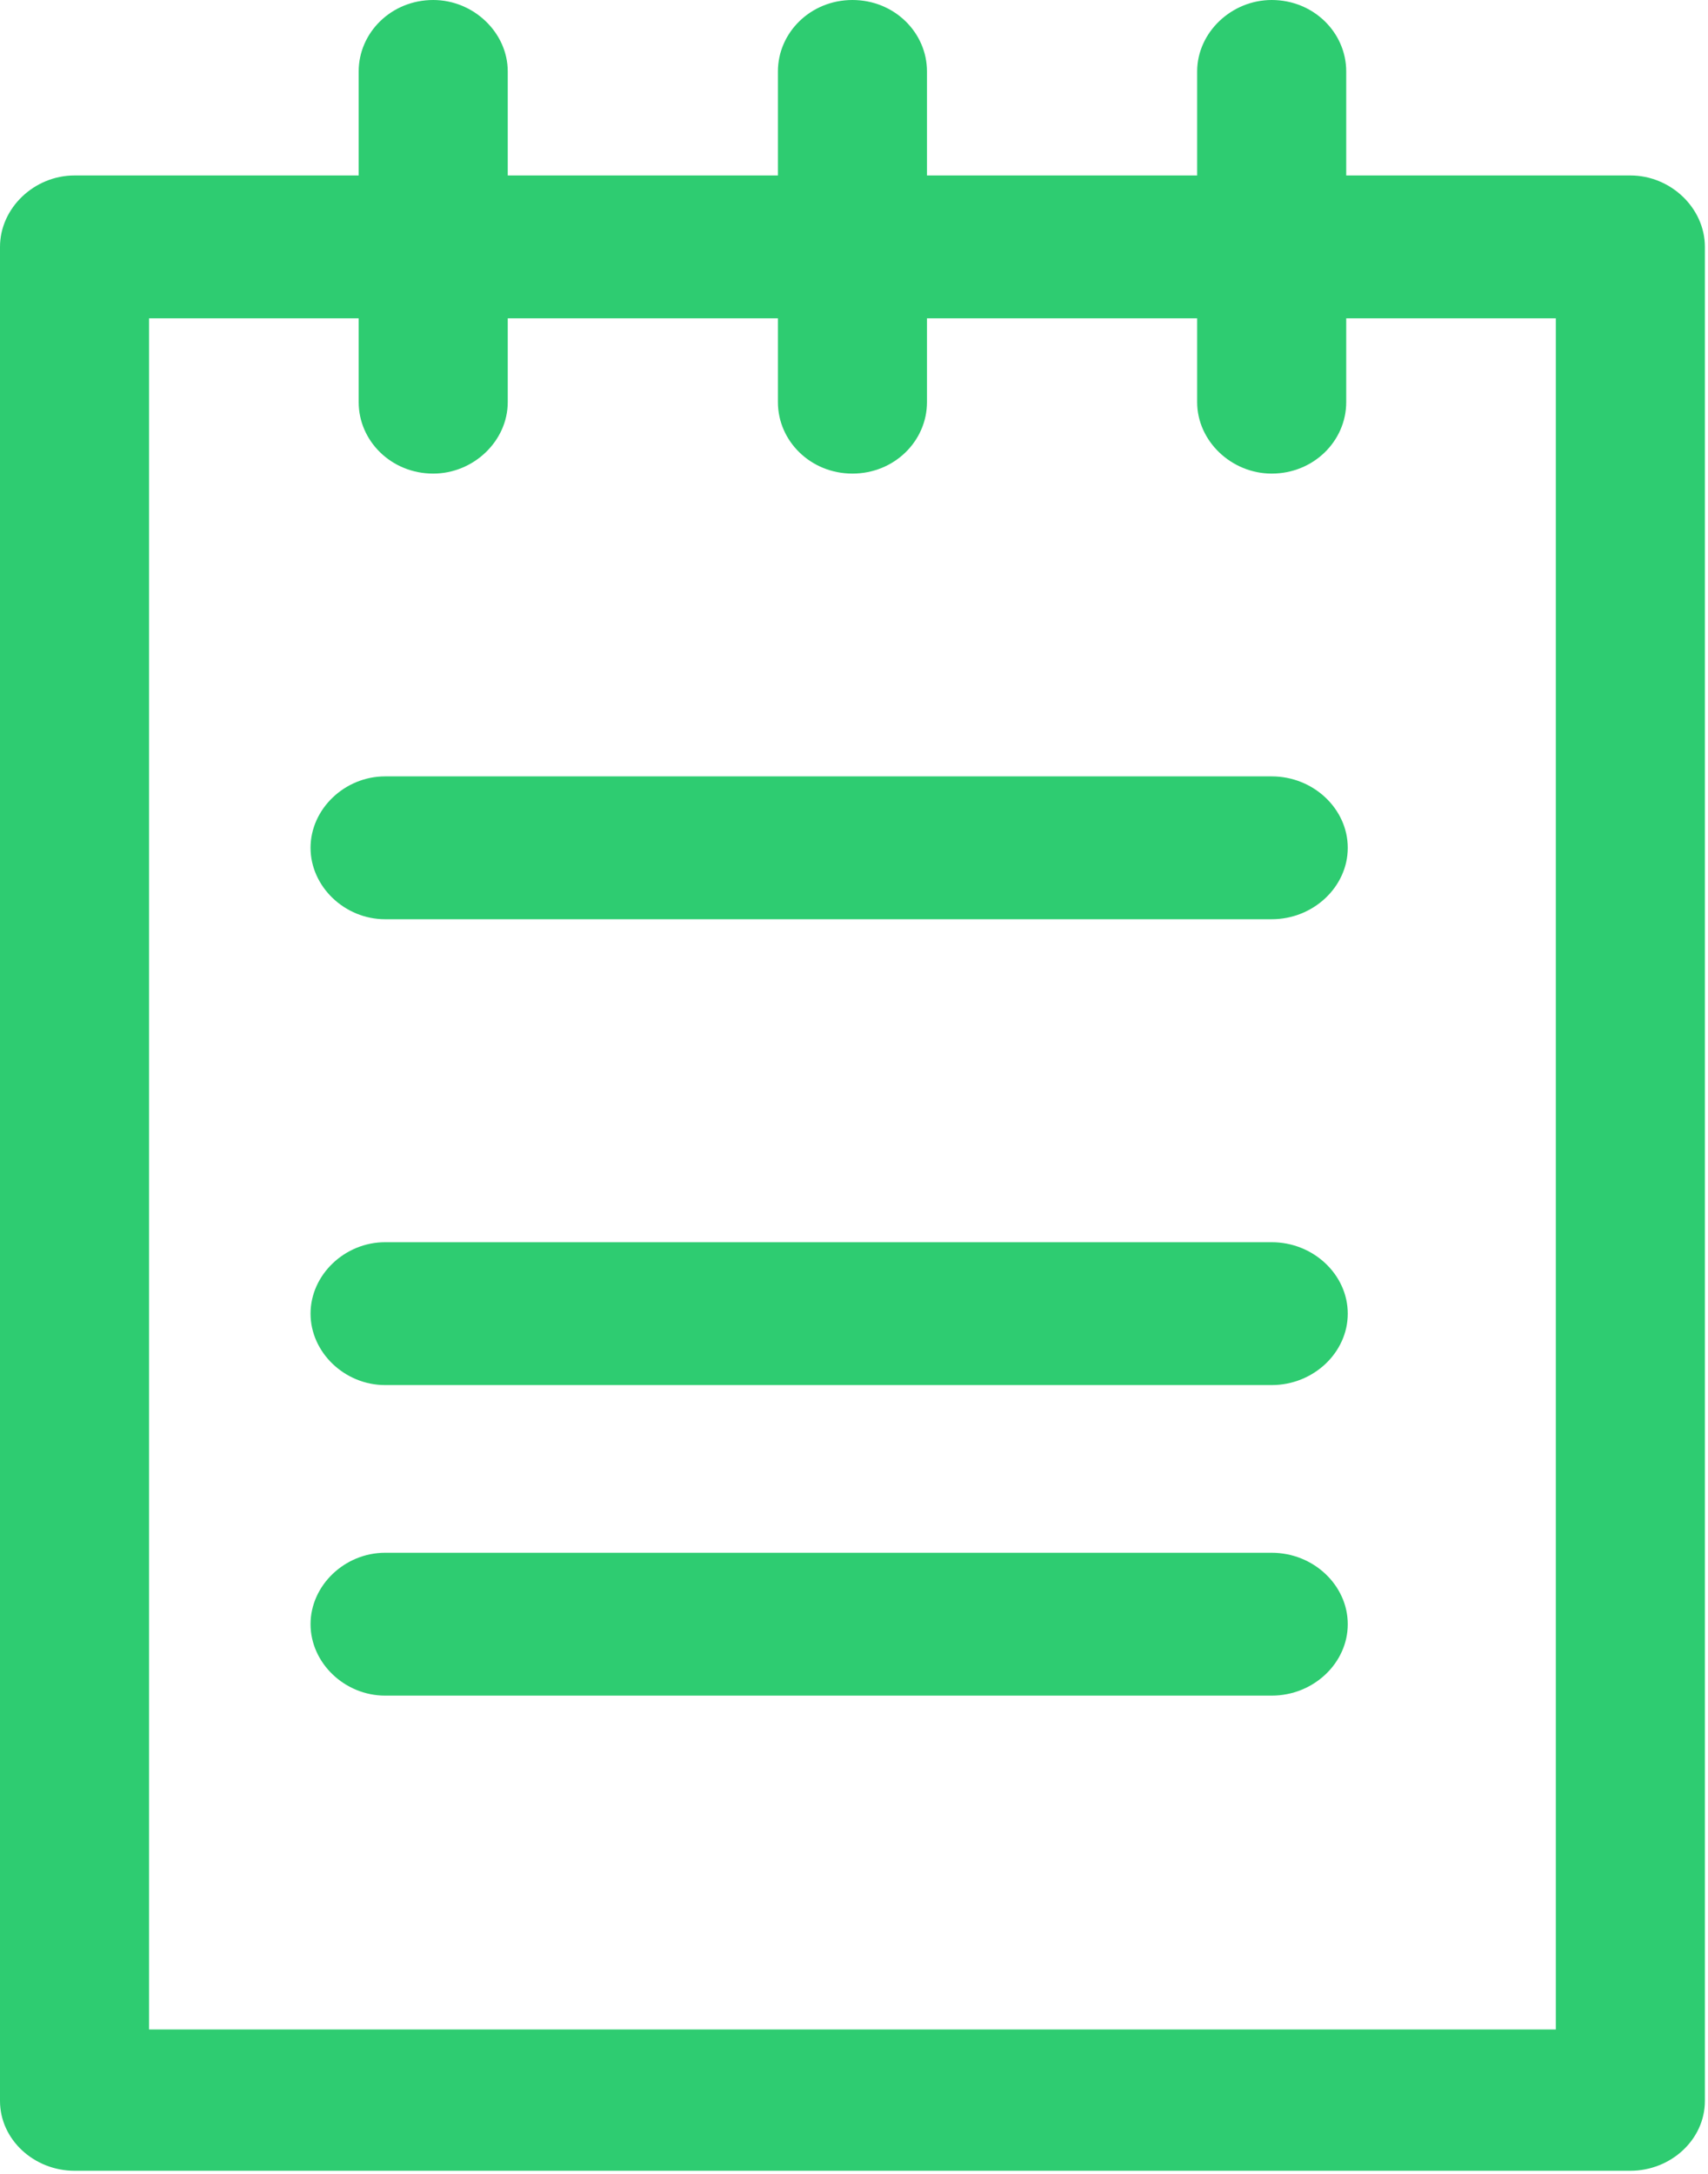 <svg id="SvgjsSvg1000" xmlns="http://www.w3.org/2000/svg" version="1.1" xmlns:xlink="http://www.w3.org/1999/xlink" xmlns:svgjs="http://svgjs.com/svgjs" width="11" height="14" viewBox="0 0 11 14"><title>notebook</title><desc>Created with Avocode.</desc><defs id="SvgjsDefs1001"></defs><path id="SvgjsPath1007" d="M1245.5 804.13H1243.67V803.46C1243.67 803.21 1243.46 803 1243.19 803C1242.93 803 1242.71 803.21 1242.71 803.46V804.13H1240.97V803.46C1240.97 803.21 1240.76 803 1240.49 803C1240.22 803 1240.01 803.21 1240.01 803.46V804.13H1238.27V803.46C1238.27 803.21 1238.05 803 1237.79 803C1237.52 803 1237.31 803.21 1237.31 803.46V804.13H1235.48C1235.22 804.13 1235 804.34 1235 804.59V816.53C1235 816.78 1235.22 816.98 1235.48 816.98H1245.5C1245.76 816.98 1245.98 816.78 1245.98 816.53V804.59C1245.98 804.34 1245.76 804.13 1245.5 804.13ZM1245.02 816.07H1235.96V805.05H1237.31V805.59C1237.31 805.84 1237.52 806.05 1237.79 806.05C1238.05 806.05 1238.27 805.84 1238.27 805.59V805.05H1240.01V805.59C1240.01 805.84 1240.22 806.05 1240.49 806.05C1240.76 806.05 1240.97 805.84 1240.97 805.59V805.05H1242.71V805.59C1242.71 805.84 1242.93 806.05 1243.19 806.05C1243.46 806.05 1243.67 805.84 1243.67 805.59V805.05H1245.02Z " fill="#2ecc71" fill-opacity="1" transform="matrix(1,0,0,1,-1235,-803)"></path><path id="SvgjsPath1008" d="M1243.19 808H1237.48C1237.22 808 1237 808.21 1237 808.46C1237 808.71 1237.22 808.92 1237.48 808.92H1243.19C1243.46 808.92 1243.68 808.71 1243.68 808.46C1243.68 808.21 1243.46 808 1243.19 808Z " fill="#2ecc71" fill-opacity="1" transform="matrix(1,0,0,1,-1235,-803)"></path><path id="SvgjsPath1009" d="M1243.19 811H1237.48C1237.22 811 1237 811.21 1237 811.46C1237 811.71 1237.22 811.92 1237.48 811.92H1243.19C1243.46 811.92 1243.68 811.71 1243.68 811.46C1243.68 811.21 1243.46 811 1243.19 811Z " fill="#2ecc71" fill-opacity="1" transform="matrix(1,0,0,1,-1235,-803)"></path><path id="SvgjsPath1010" d="M1243.19 813H1237.48C1237.22 813 1237 813.21 1237 813.46C1237 813.71 1237.22 813.92 1237.48 813.92H1243.19C1243.46 813.92 1243.68 813.71 1243.68 813.46C1243.68 813.21 1243.46 813 1243.19 813Z " fill="#2ecc71" fill-opacity="1" transform="matrix(1,0,0,1,-1235,-803)"></path></svg>